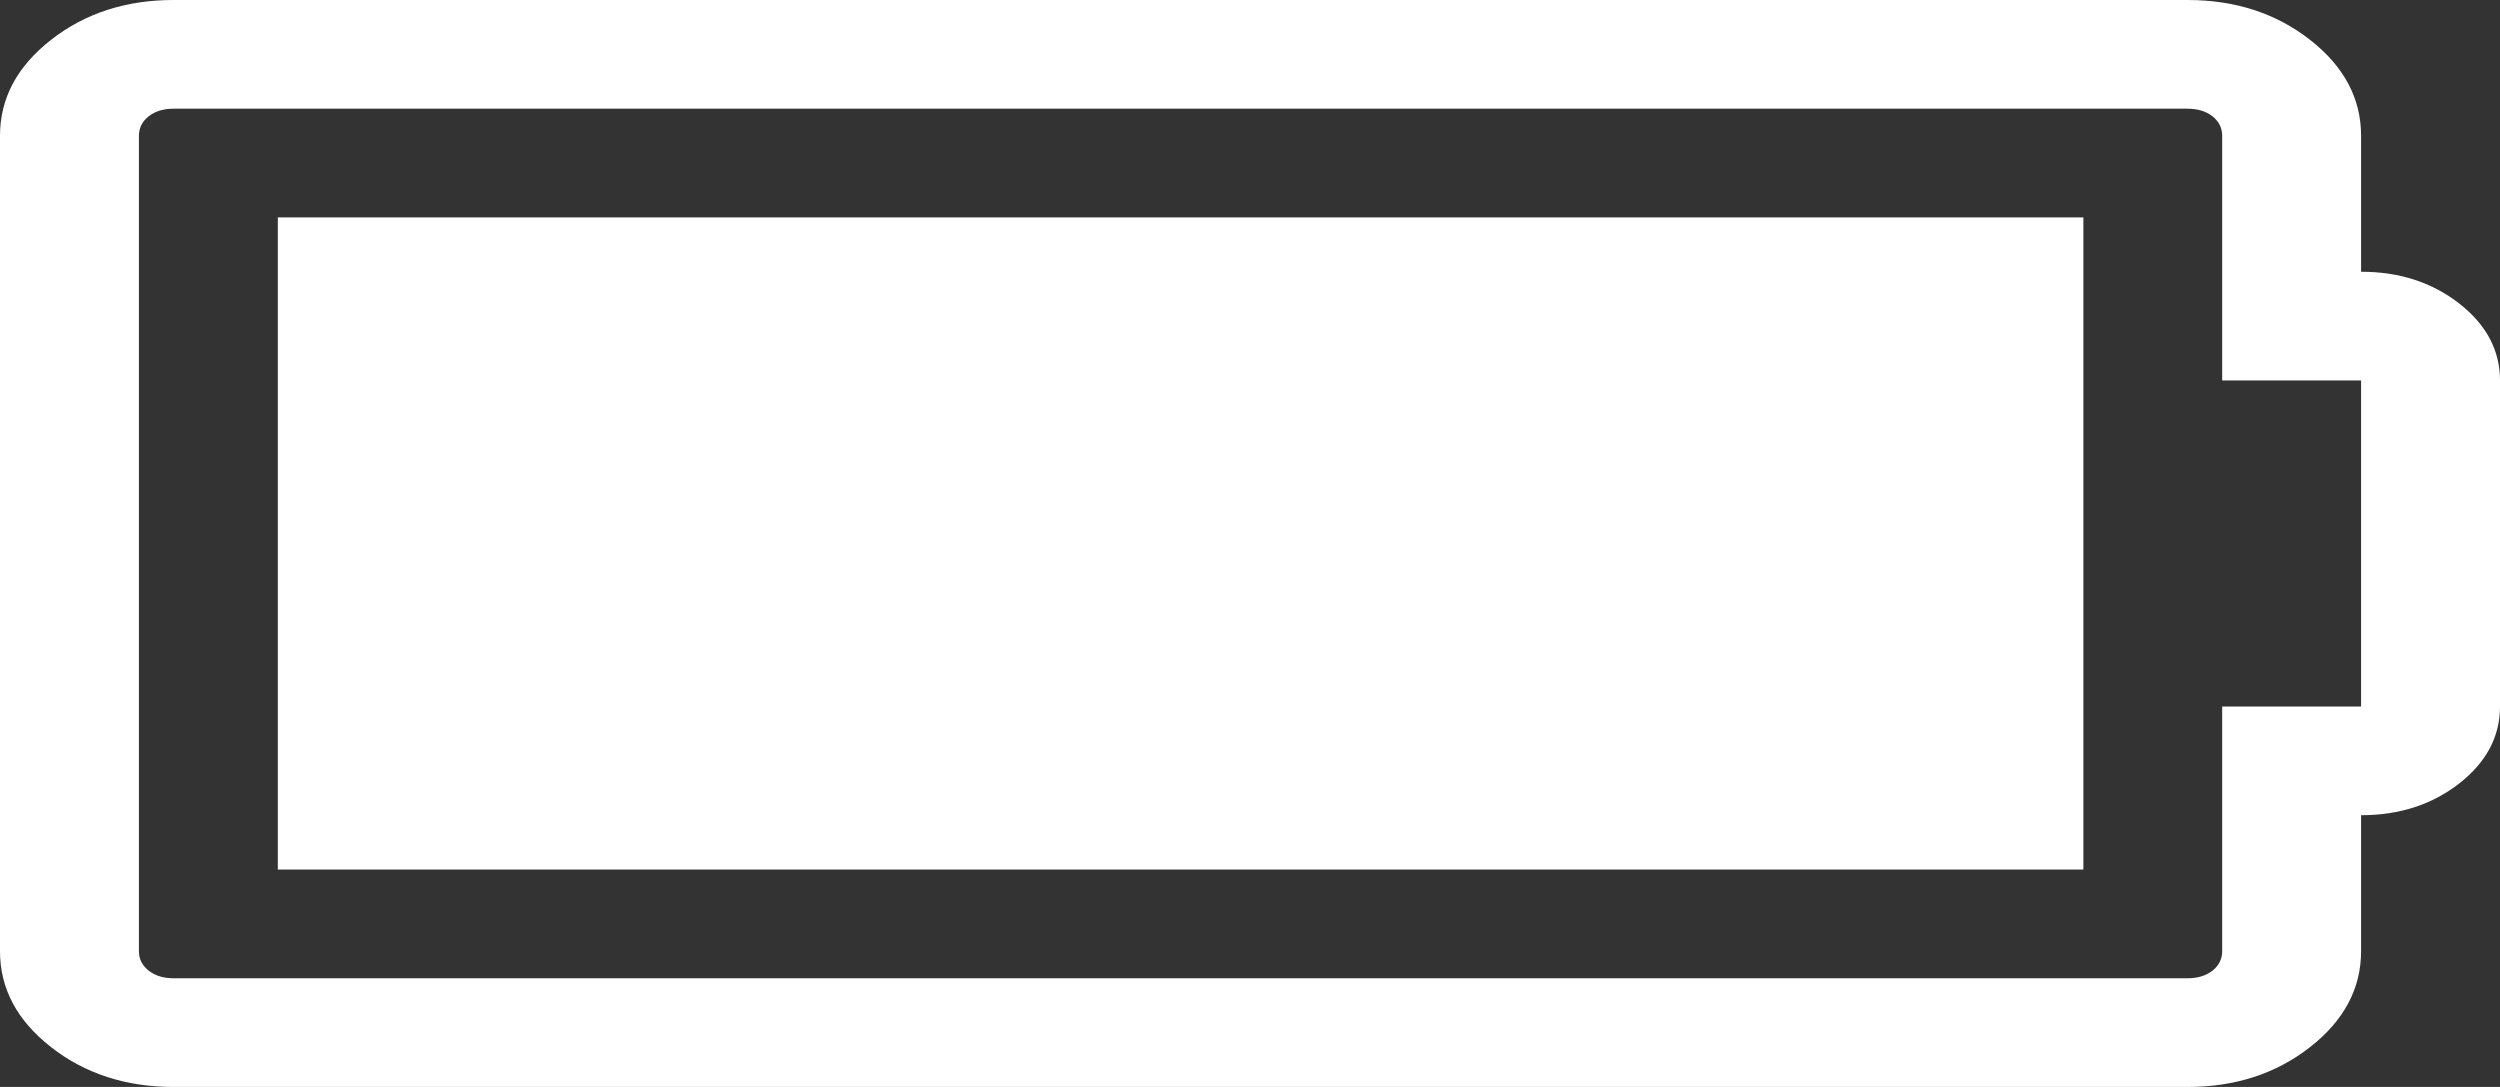 ﻿<?xml version="1.0" encoding="utf-8"?>
<svg version="1.1" xmlns:xlink="http://www.w3.org/1999/xlink" width="23px" height="10px" xmlns="http://www.w3.org/2000/svg">
  <rect width="100%" height="100%" fill="#333333" stroke="none"/>
  <defs>
    <pattern id="BGPattern" patternUnits="userSpaceOnUse" alignment="0 0" imageRepeat="None" />
    <mask fill="white" id="Clip67">
      <path d="M 2.556 2  L 19.167 2  L 19.167 8  L 2.556 8  L 2.556 2  Z M 20.444 8.75  L 20.444 6.5  L 21.722 6.5  L 21.722 3.5  L 20.444 3.5  L 20.444 1.25  C 20.444 1.177  20.414 1.117  20.355 1.07  C 20.295 1.023  20.218 1  20.125 1  L 1.597 1  C 1.504 1  1.428 1.023  1.368 1.07  C 1.308 1.117  1.278 1.177  1.278 1.25  L 1.278 8.75  C 1.278 8.823  1.308 8.883  1.368 8.93  C 1.428 8.977  1.504 9  1.597 9  L 20.125 9  C 20.218 9  20.295 8.977  20.355 8.93  C 20.414 8.883  20.444 8.823  20.444 8.75  Z M 22.626 2.793  C 22.875 2.988  23 3.224  23 3.5  L 23 6.5  C 23 6.776  22.875 7.012  22.626 7.207  C 22.376 7.402  22.075 7.5  21.722 7.5  L 21.722 8.75  C 21.722 9.094  21.566 9.388  21.253 9.633  C 20.94 9.878  20.564 10  20.125 10  L 1.597 10  C 1.158 10  0.782 9.878  0.469 9.633  C 0.156 9.388  0 9.094  0 8.75  L 0 1.25  C 0 0.906  0.156 0.612  0.469 0.367  C 0.782 0.122  1.158 0  1.597 0  L 20.125 0  C 20.564 0  20.94 0.122  21.253 0.367  C 21.566 0.612  21.722 0.906  21.722 1.25  L 21.722 2.5  C 22.075 2.5  22.376 2.598  22.626 2.793  Z " fill-rule="evenodd" />
    </mask>
  </defs>
  <g transform="matrix(1 0 0 1 -377 -63 )">
    <path d="M 2.556 2  L 19.167 2  L 19.167 8  L 2.556 8  L 2.556 2  Z M 20.444 8.75  L 20.444 6.5  L 21.722 6.5  L 21.722 3.5  L 20.444 3.5  L 20.444 1.25  C 20.444 1.177  20.414 1.117  20.355 1.07  C 20.295 1.023  20.218 1  20.125 1  L 1.597 1  C 1.504 1  1.428 1.023  1.368 1.07  C 1.308 1.117  1.278 1.177  1.278 1.25  L 1.278 8.75  C 1.278 8.823  1.308 8.883  1.368 8.93  C 1.428 8.977  1.504 9  1.597 9  L 20.125 9  C 20.218 9  20.295 8.977  20.355 8.93  C 20.414 8.883  20.444 8.823  20.444 8.75  Z M 22.626 2.793  C 22.875 2.988  23 3.224  23 3.5  L 23 6.5  C 23 6.776  22.875 7.012  22.626 7.207  C 22.376 7.402  22.075 7.5  21.722 7.5  L 21.722 8.75  C 21.722 9.094  21.566 9.388  21.253 9.633  C 20.94 9.878  20.564 10  20.125 10  L 1.597 10  C 1.158 10  0.782 9.878  0.469 9.633  C 0.156 9.388  0 9.094  0 8.75  L 0 1.25  C 0 0.906  0.156 0.612  0.469 0.367  C 0.782 0.122  1.158 0  1.597 0  L 20.125 0  C 20.564 0  20.94 0.122  21.253 0.367  C 21.566 0.612  21.722 0.906  21.722 1.25  L 21.722 2.5  C 22.075 2.5  22.376 2.598  22.626 2.793  Z " fill-rule="nonzero" fill="rgba(255, 255, 255, 1)" stroke="none" transform="matrix(1 0 0 1 377 63 )" class="fill" />
    <path d="M 2.556 2  L 19.167 2  L 19.167 8  L 2.556 8  L 2.556 2  Z " stroke-width="0" stroke-dasharray="0" stroke="rgba(255, 255, 255, 0)" fill="none" transform="matrix(1 0 0 1 377 63 )" class="stroke" mask="url(#Clip67)" />
    <path d="M 20.444 8.75  L 20.444 6.5  L 21.722 6.5  L 21.722 3.5  L 20.444 3.5  L 20.444 1.25  C 20.444 1.177  20.414 1.117  20.355 1.07  C 20.295 1.023  20.218 1  20.125 1  L 1.597 1  C 1.504 1  1.428 1.023  1.368 1.07  C 1.308 1.117  1.278 1.177  1.278 1.25  L 1.278 8.75  C 1.278 8.823  1.308 8.883  1.368 8.93  C 1.428 8.977  1.504 9  1.597 9  L 20.125 9  C 20.218 9  20.295 8.977  20.355 8.93  C 20.414 8.883  20.444 8.823  20.444 8.75  Z " stroke-width="0" stroke-dasharray="0" stroke="rgba(255, 255, 255, 0)" fill="none" transform="matrix(1 0 0 1 377 63 )" class="stroke" mask="url(#Clip67)" />
    <path d="M 22.626 2.793  C 22.875 2.988  23 3.224  23 3.5  L 23 6.5  C 23 6.776  22.875 7.012  22.626 7.207  C 22.376 7.402  22.075 7.5  21.722 7.5  L 21.722 8.75  C 21.722 9.094  21.566 9.388  21.253 9.633  C 20.94 9.878  20.564 10  20.125 10  L 1.597 10  C 1.158 10  0.782 9.878  0.469 9.633  C 0.156 9.388  0 9.094  0 8.75  L 0 1.25  C 0 0.906  0.156 0.612  0.469 0.367  C 0.782 0.122  1.158 0  1.597 0  L 20.125 0  C 20.564 0  20.94 0.122  21.253 0.367  C 21.566 0.612  21.722 0.906  21.722 1.25  L 21.722 2.5  C 22.075 2.5  22.376 2.598  22.626 2.793  Z " stroke-width="0" stroke-dasharray="0" stroke="rgba(255, 255, 255, 0)" fill="none" transform="matrix(1 0 0 1 377 63 )" class="stroke" mask="url(#Clip67)" />
  </g>
</svg>